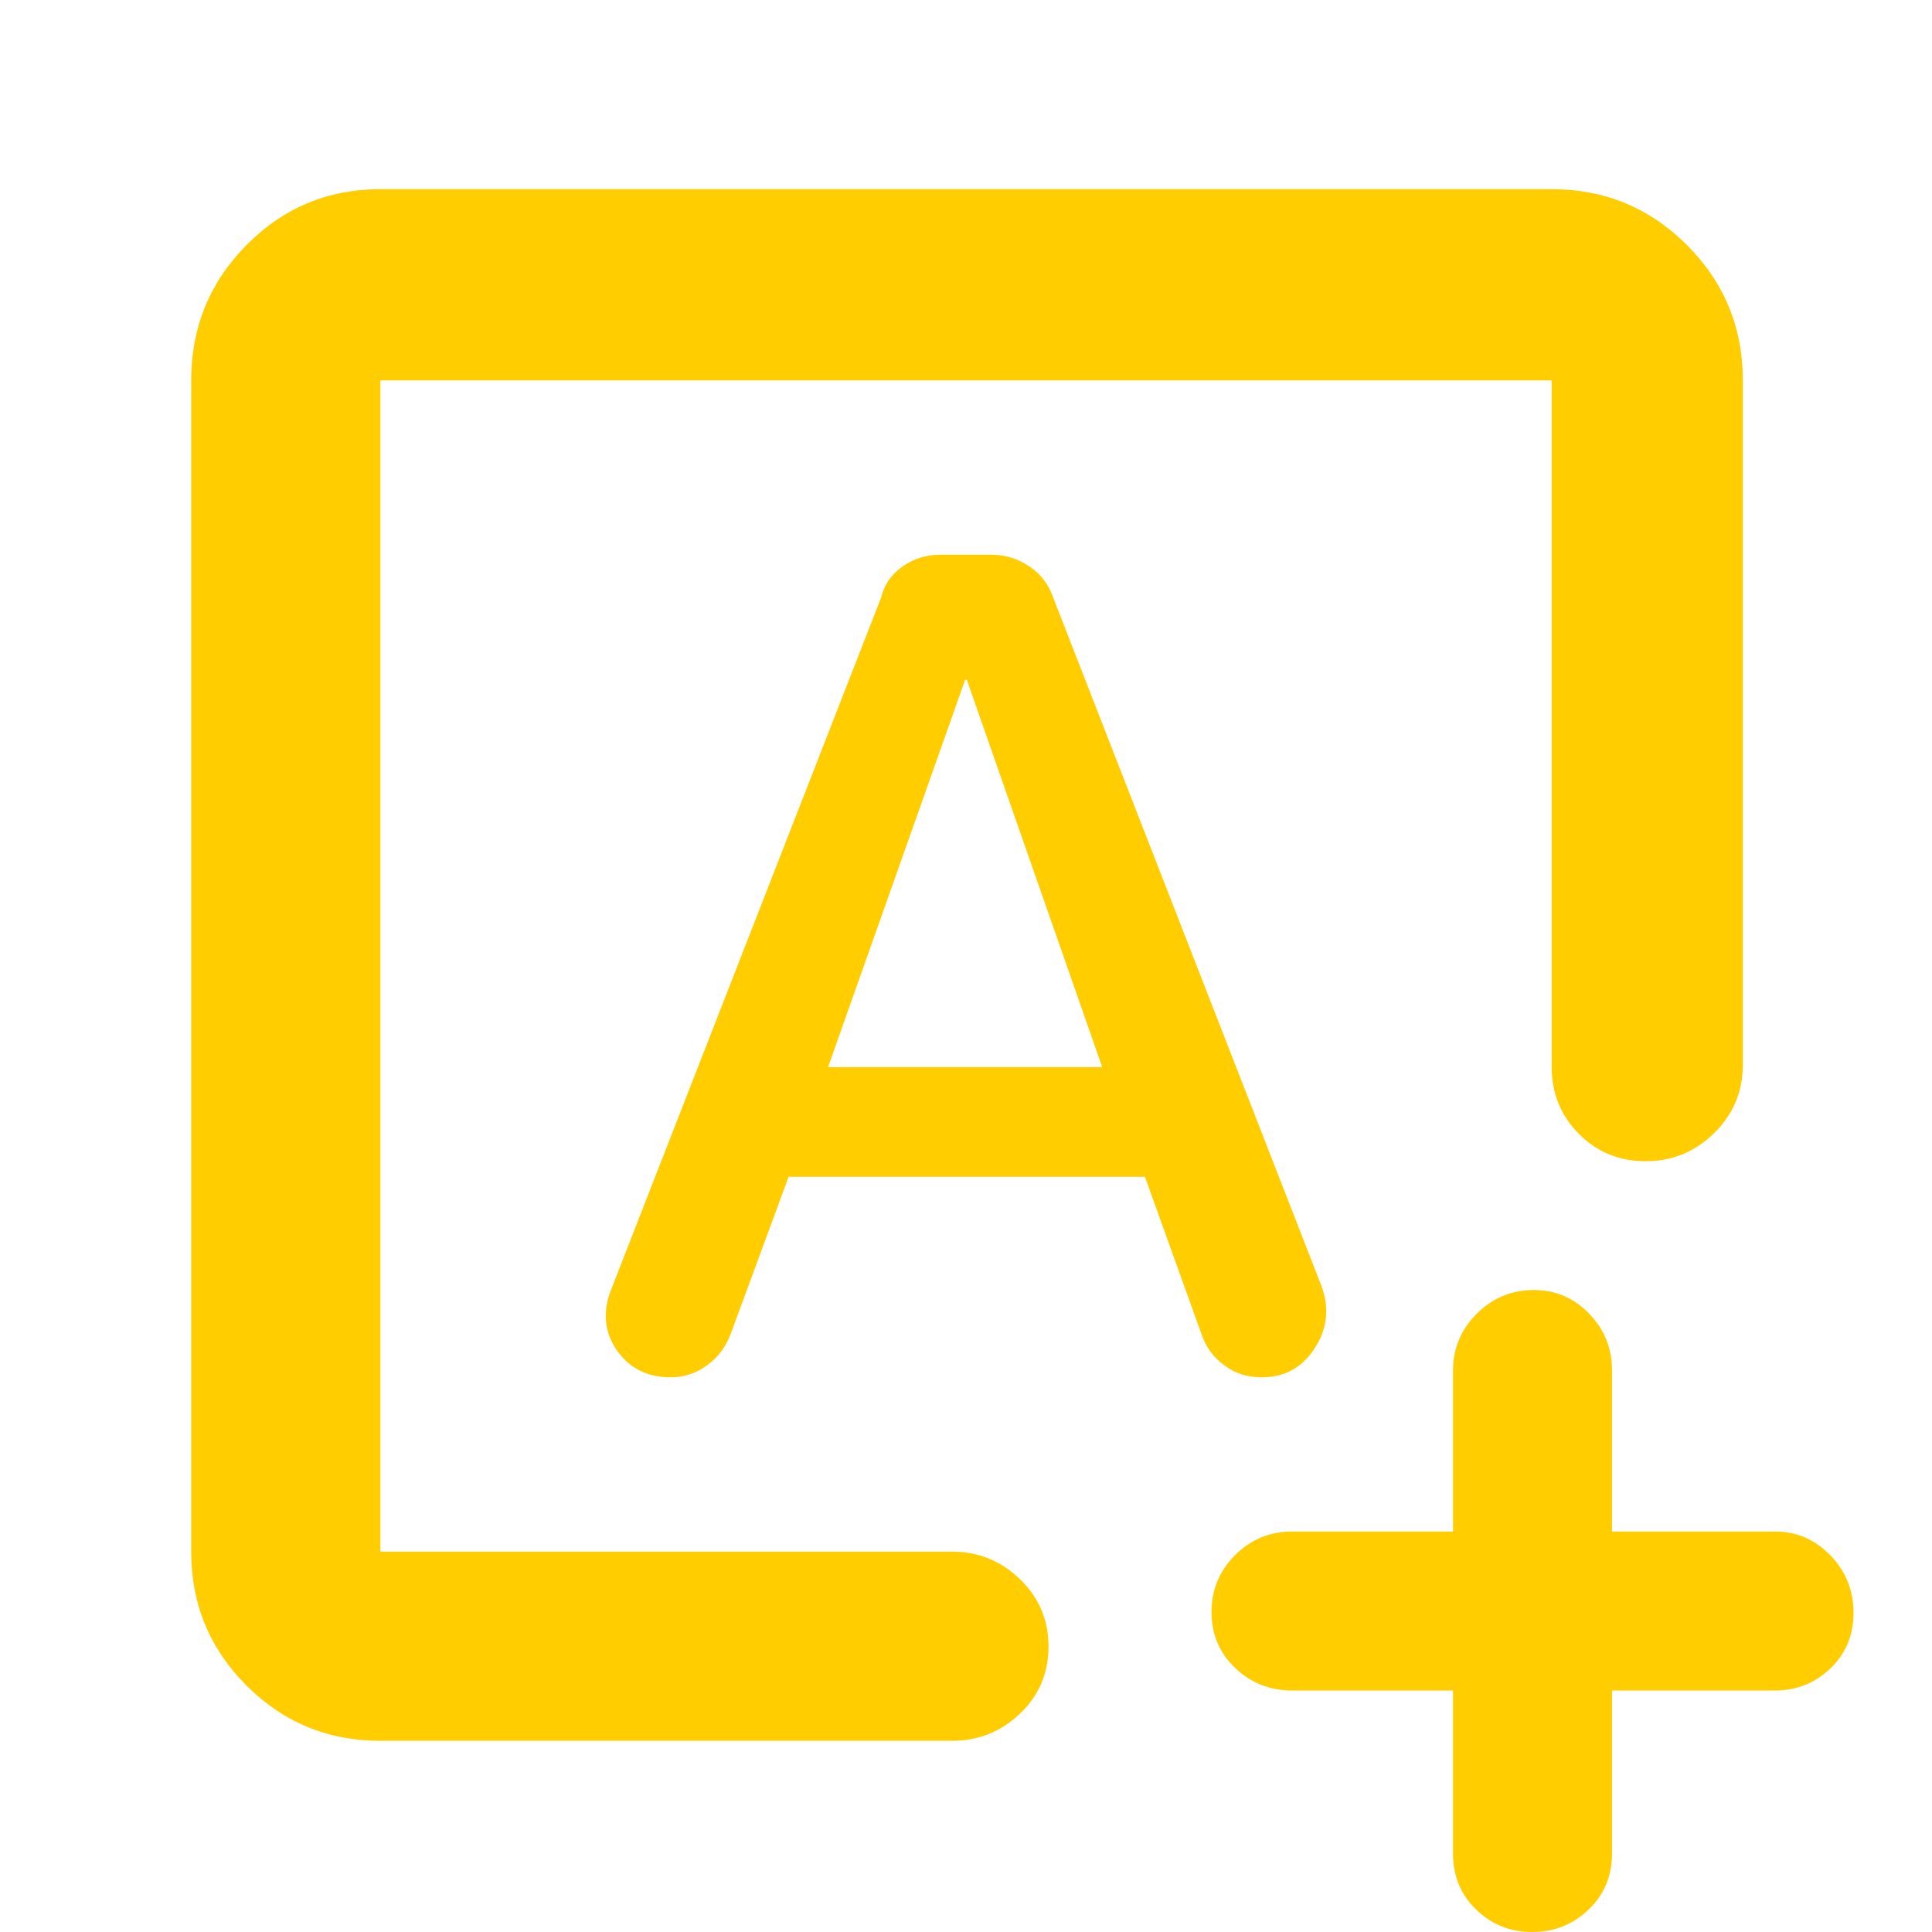 <svg height="48" viewBox="0 -960 960 960" width="48" xmlns="http://www.w3.org/2000/svg"><path fill="rgb(255, 205, 0)" d="m189-95c-26.033 0-48.21-9.157-66.53-27.47-18.313-18.32-27.47-40.497-27.47-66.53v-582c0-26.307 9.157-48.717 27.47-67.23 18.32-18.513 40.497-27.77 66.53-27.77h582c26.307 0 48.717 9.257 67.23 27.77s27.77 40.923 27.77 67.23v340c0 13.387-4.753 24.733-14.26 34.04-9.513 9.307-20.847 13.96-34 13.96-13.16 0-24.24-4.543-33.24-13.63-9-9.08-13.5-20.203-13.5-33.37v-341h-582v582h284c13.087 0 24.357 4.56 33.81 13.68 9.46 9.113 14.19 20.28 14.19 33.5 0 13.213-4.73 24.32-14.19 33.32-9.453 9-20.723 13.5-33.81 13.5zm533-25h-80c-10.98 0-20.393-3.727-28.24-11.18-7.84-7.447-11.76-16.713-11.76-27.8s3.92-20.53 11.76-28.33c7.847-7.793 17.26-11.69 28.24-11.69h80v-80c0-10.987 3.937-20.4 11.81-28.24 7.88-7.84 17.337-11.76 28.37-11.76 10.747 0 19.903 3.92 27.47 11.76s11.35 17.253 11.35 28.24v80h81c10.7 0 19.877 3.957 27.53 11.87 7.647 7.913 11.47 17.413 11.47 28.5s-3.823 20.297-11.47 27.63c-7.653 7.333-16.83 11-27.53 11h-81v81c0 11.167-3.89 20.457-11.67 27.87-7.773 7.42-17.107 11.13-28 11.13-10.887 0-20.163-3.71-27.83-11.13-7.667-7.413-11.5-16.703-11.5-27.87zm-358.974-177.08c-2.35 6.29-6.249 11.58-11.717 15.48-5.466 4.1-11.53 5.97-18.206 5.97-11.342 0-20.147-4.43-26.398-13.12-6.233-8.86-7.356-18.73-3.355-29.63l134.492-344.71c1.482-6.29 4.973-11.41 10.474-15.31 5.518-3.93 11.835-5.97 18.989-5.97h25.307c6.745 0 12.926 1.88 18.546 5.62 5.621 3.59 9.572 8.68 11.837 14.83l133.656 342.99c4.002 10.89 2.878 21.3-3.372 30.82-6.233 9.71-15.004 14.48-26.278 14.48-7.068 0-13.302-1.87-18.666-5.97-5.347-3.9-9.112-9.03-11.257-15.33l-28.168-78.33h-177.052zm184.663-132.68-67.271-192.45h-.851l-68.122 192.45z"/></svg>